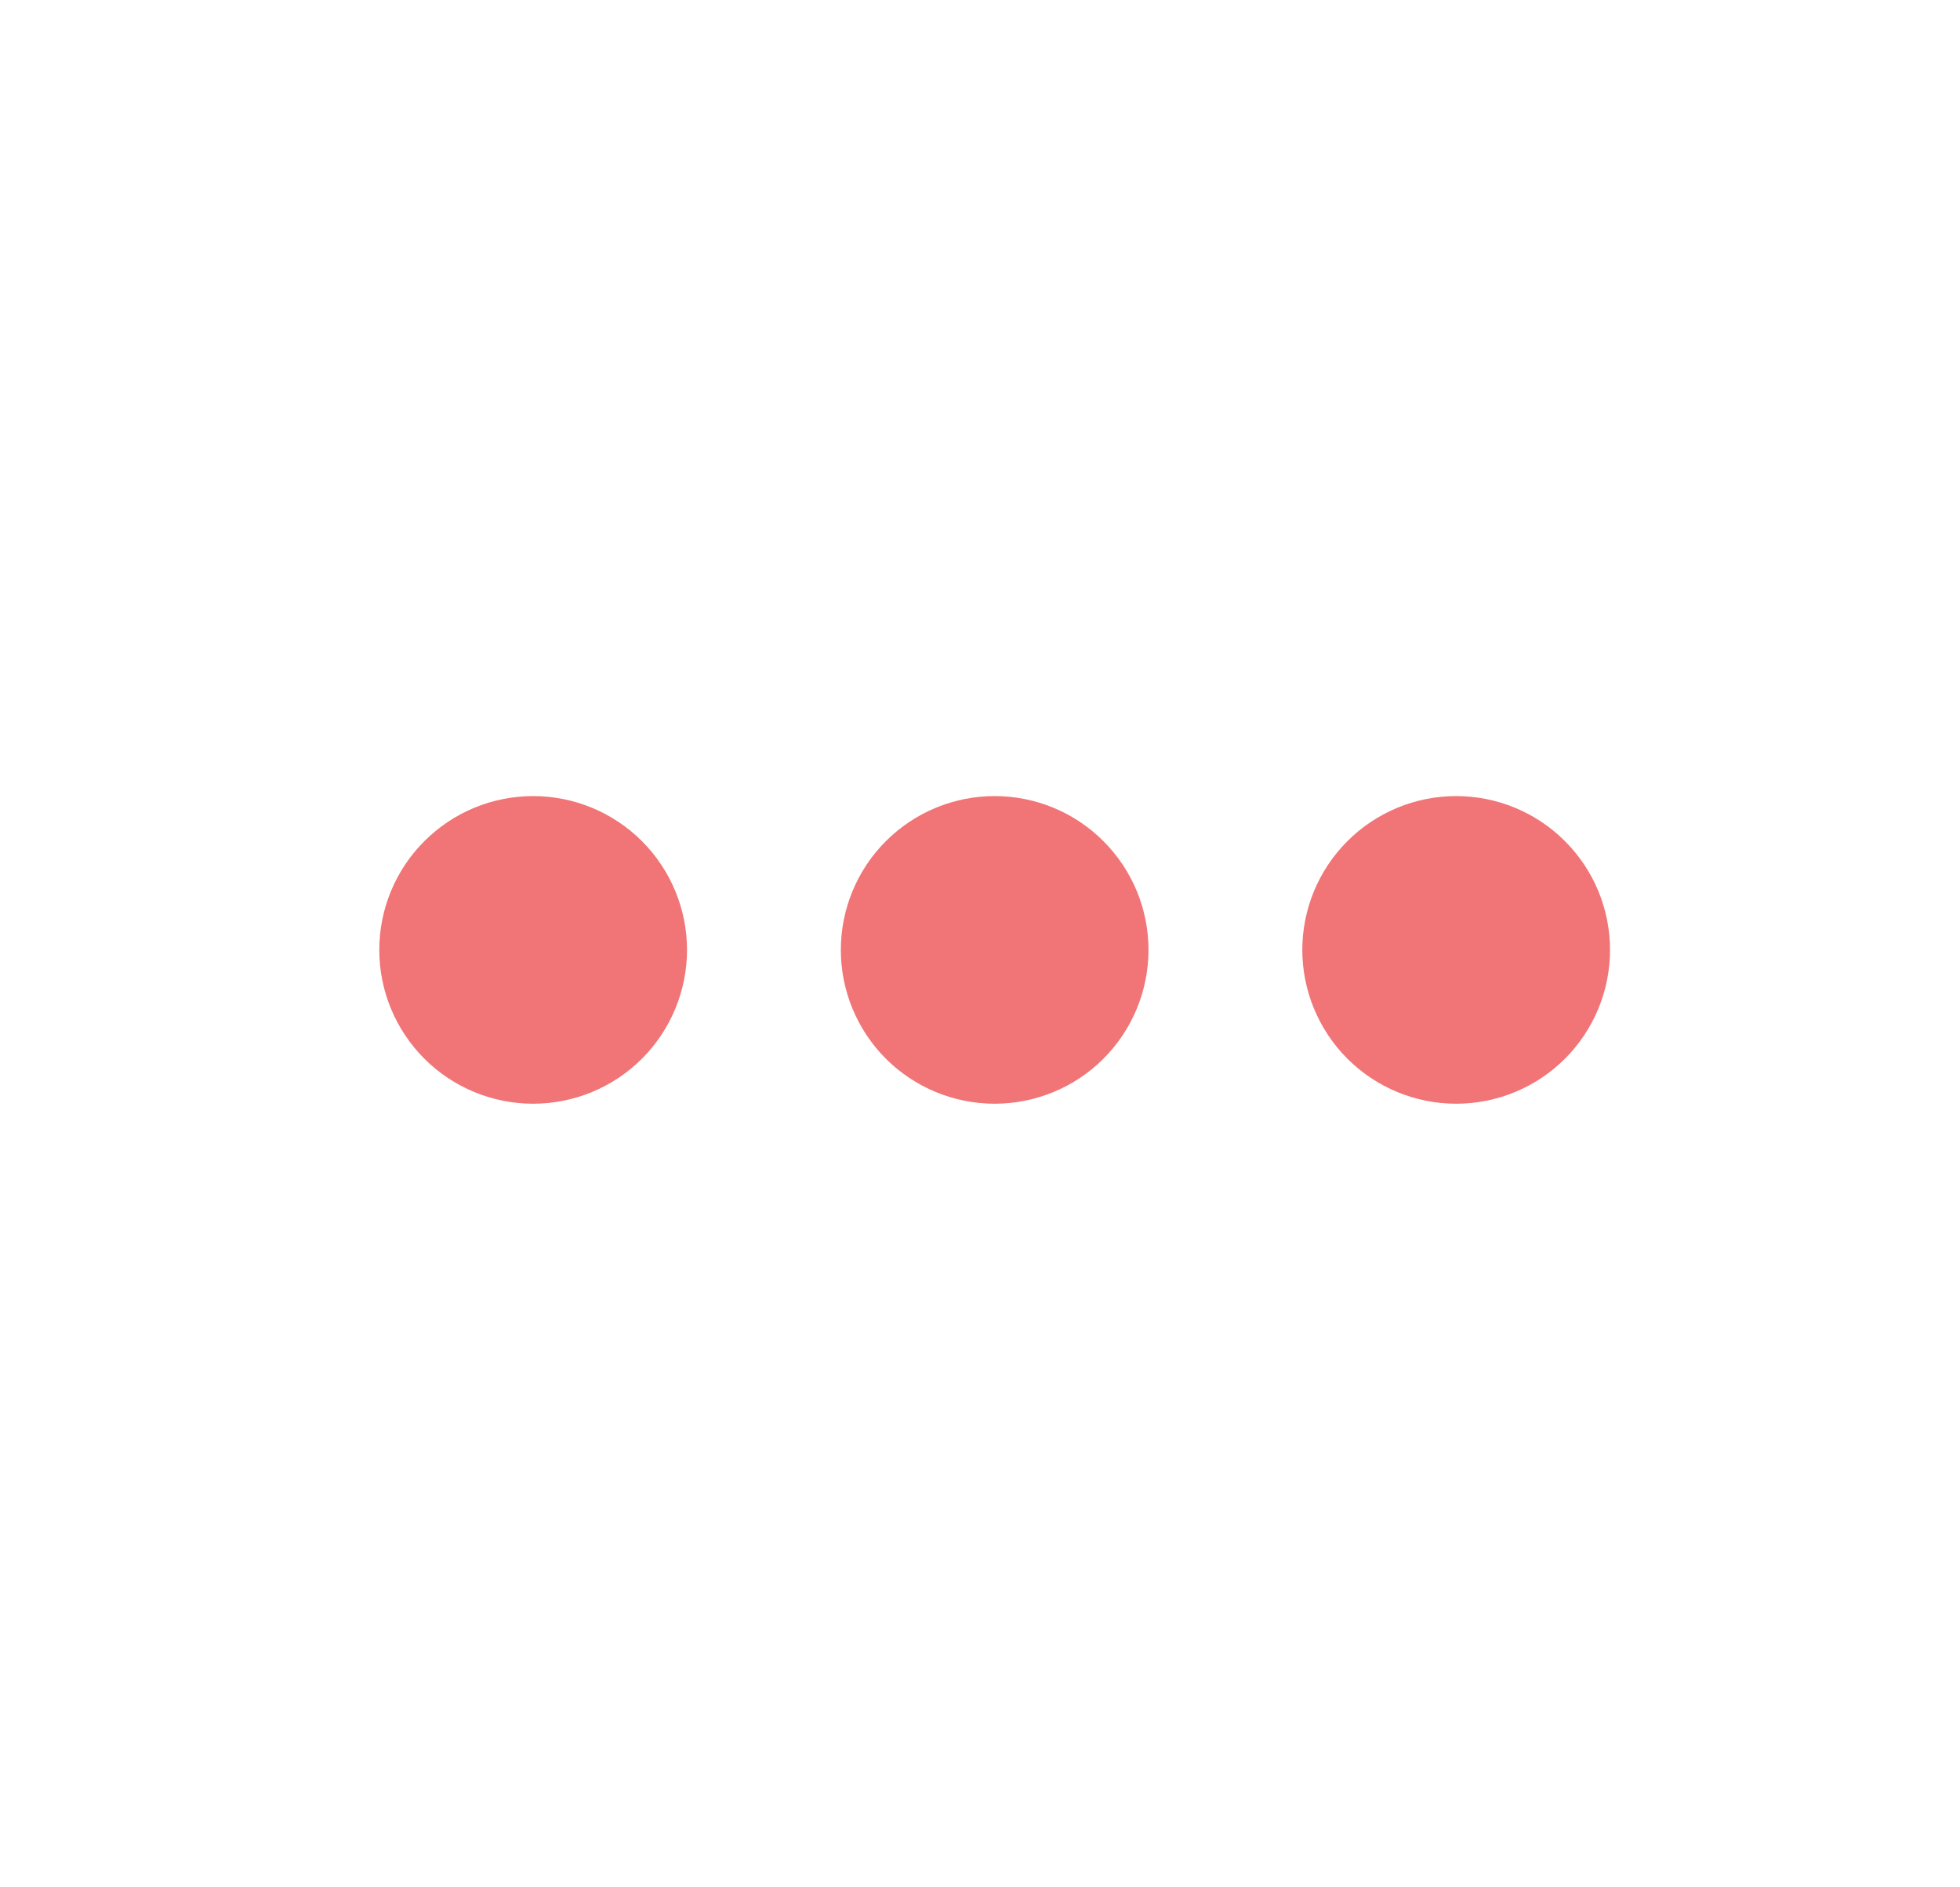 <svg width="27" height="26" viewBox="0 0 27 26" fill="none" xmlns="http://www.w3.org/2000/svg">
<path d="M20.059 15.205C19.497 15.205 18.959 14.982 18.561 14.585C18.164 14.187 17.94 13.648 17.94 13.086C17.94 12.524 18.164 11.985 18.561 11.588C18.959 11.19 19.497 10.967 20.059 10.967C20.622 10.967 21.161 11.19 21.558 11.588C21.956 11.985 22.179 12.524 22.179 13.086C22.179 13.648 21.956 14.187 21.558 14.585C21.161 14.982 20.622 15.205 20.059 15.205ZM13.702 15.205C13.14 15.205 12.601 14.982 12.203 14.585C11.806 14.187 11.583 13.648 11.583 13.086C11.583 12.524 11.806 11.985 12.203 11.588C12.601 11.19 13.14 10.967 13.702 10.967C14.264 10.967 14.803 11.19 15.2 11.588C15.598 11.985 15.821 12.524 15.821 13.086C15.821 13.648 15.598 14.187 15.2 14.585C14.803 14.982 14.264 15.205 13.702 15.205ZM7.344 15.205C6.782 15.205 6.243 14.982 5.846 14.585C5.448 14.187 5.225 13.648 5.225 13.086C5.225 12.524 5.448 11.985 5.846 11.588C6.243 11.19 6.782 10.967 7.344 10.967C7.906 10.967 8.445 11.19 8.843 11.588C9.24 11.985 9.464 12.524 9.464 13.086C9.464 13.648 9.24 14.187 8.843 14.585C8.445 14.982 7.906 15.205 7.344 15.205Z" fill="#F17476"/>
</svg>
